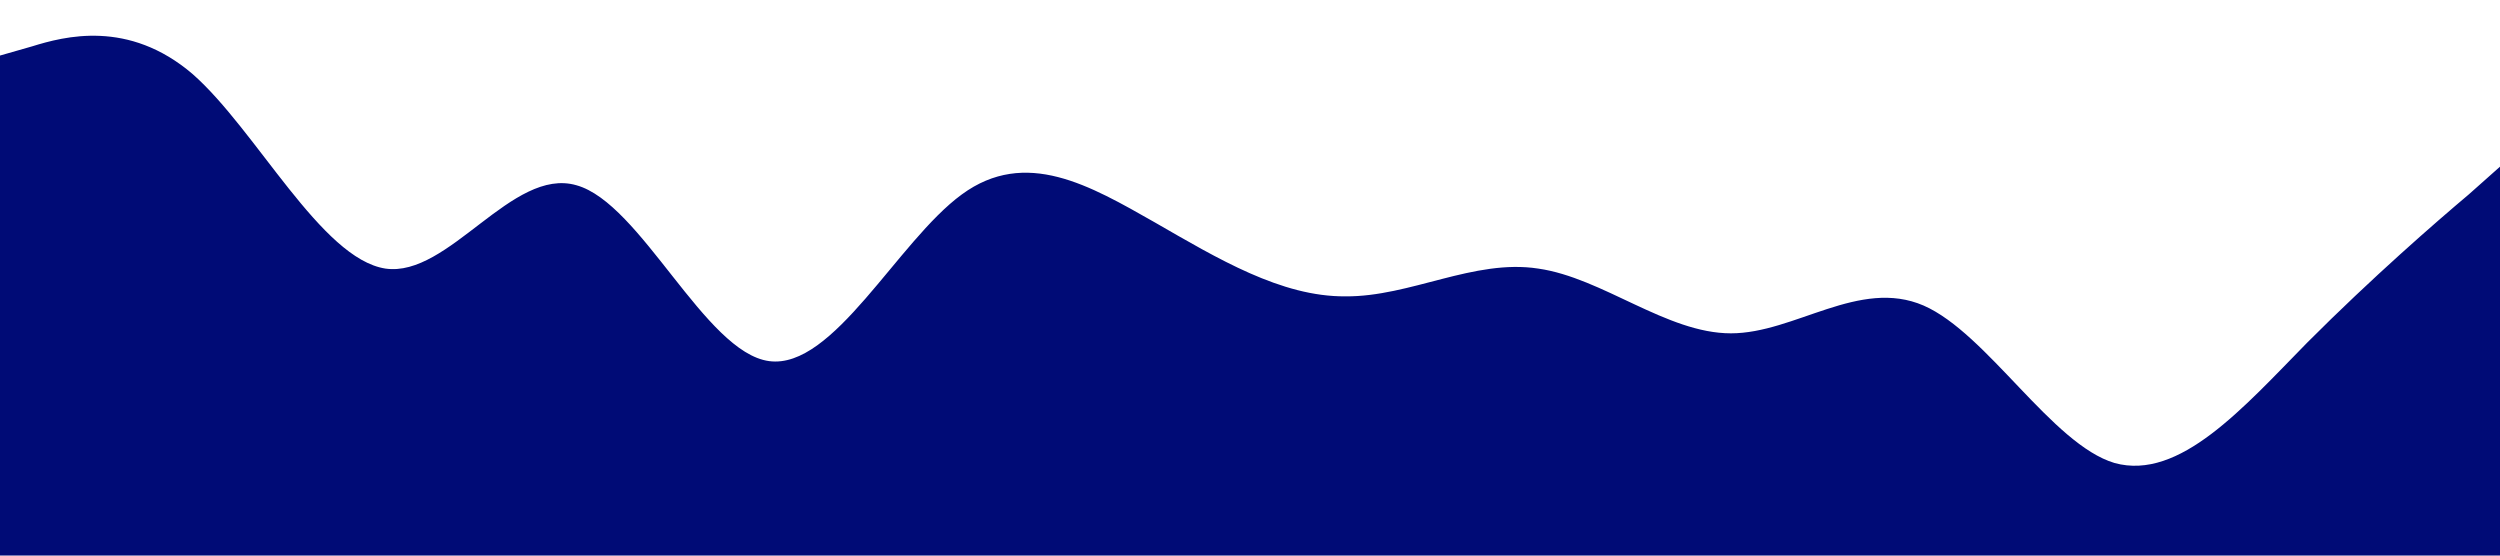 <?xml version="1.0" standalone="no"?><svg xmlns="http://www.w3.org/2000/svg" viewBox="0 0 1440 320"><path fill="#000b76" fill-opacity="1" d="M0,32L18.5,26.7C36.9,21,74,11,111,42.7C147.7,75,185,149,222,154.7C258.5,160,295,96,332,106.7C369.2,117,406,203,443,208C480,213,517,139,554,112C590.8,85,628,107,665,128C701.5,149,738,171,775,170.7C812.3,171,849,149,886,154.7C923.1,160,960,192,997,192C1033.8,192,1071,160,1108,176C1144.6,192,1182,256,1218,266.7C1255.4,277,1292,235,1329,197.3C1366.2,160,1403,128,1422,112L1440,96L1440,320L1421.5,320C1403.1,320,1366,320,1329,320C1292.3,320,1255,320,1218,320C1181.5,320,1145,320,1108,320C1070.8,320,1034,320,997,320C960,320,923,320,886,320C849.2,320,812,320,775,320C738.5,320,702,320,665,320C627.7,320,591,320,554,320C516.9,320,480,320,443,320C406.2,320,369,320,332,320C295.4,320,258,320,222,320C184.6,320,148,320,111,320C73.8,320,37,320,18,320L0,320Z"></path></svg>
